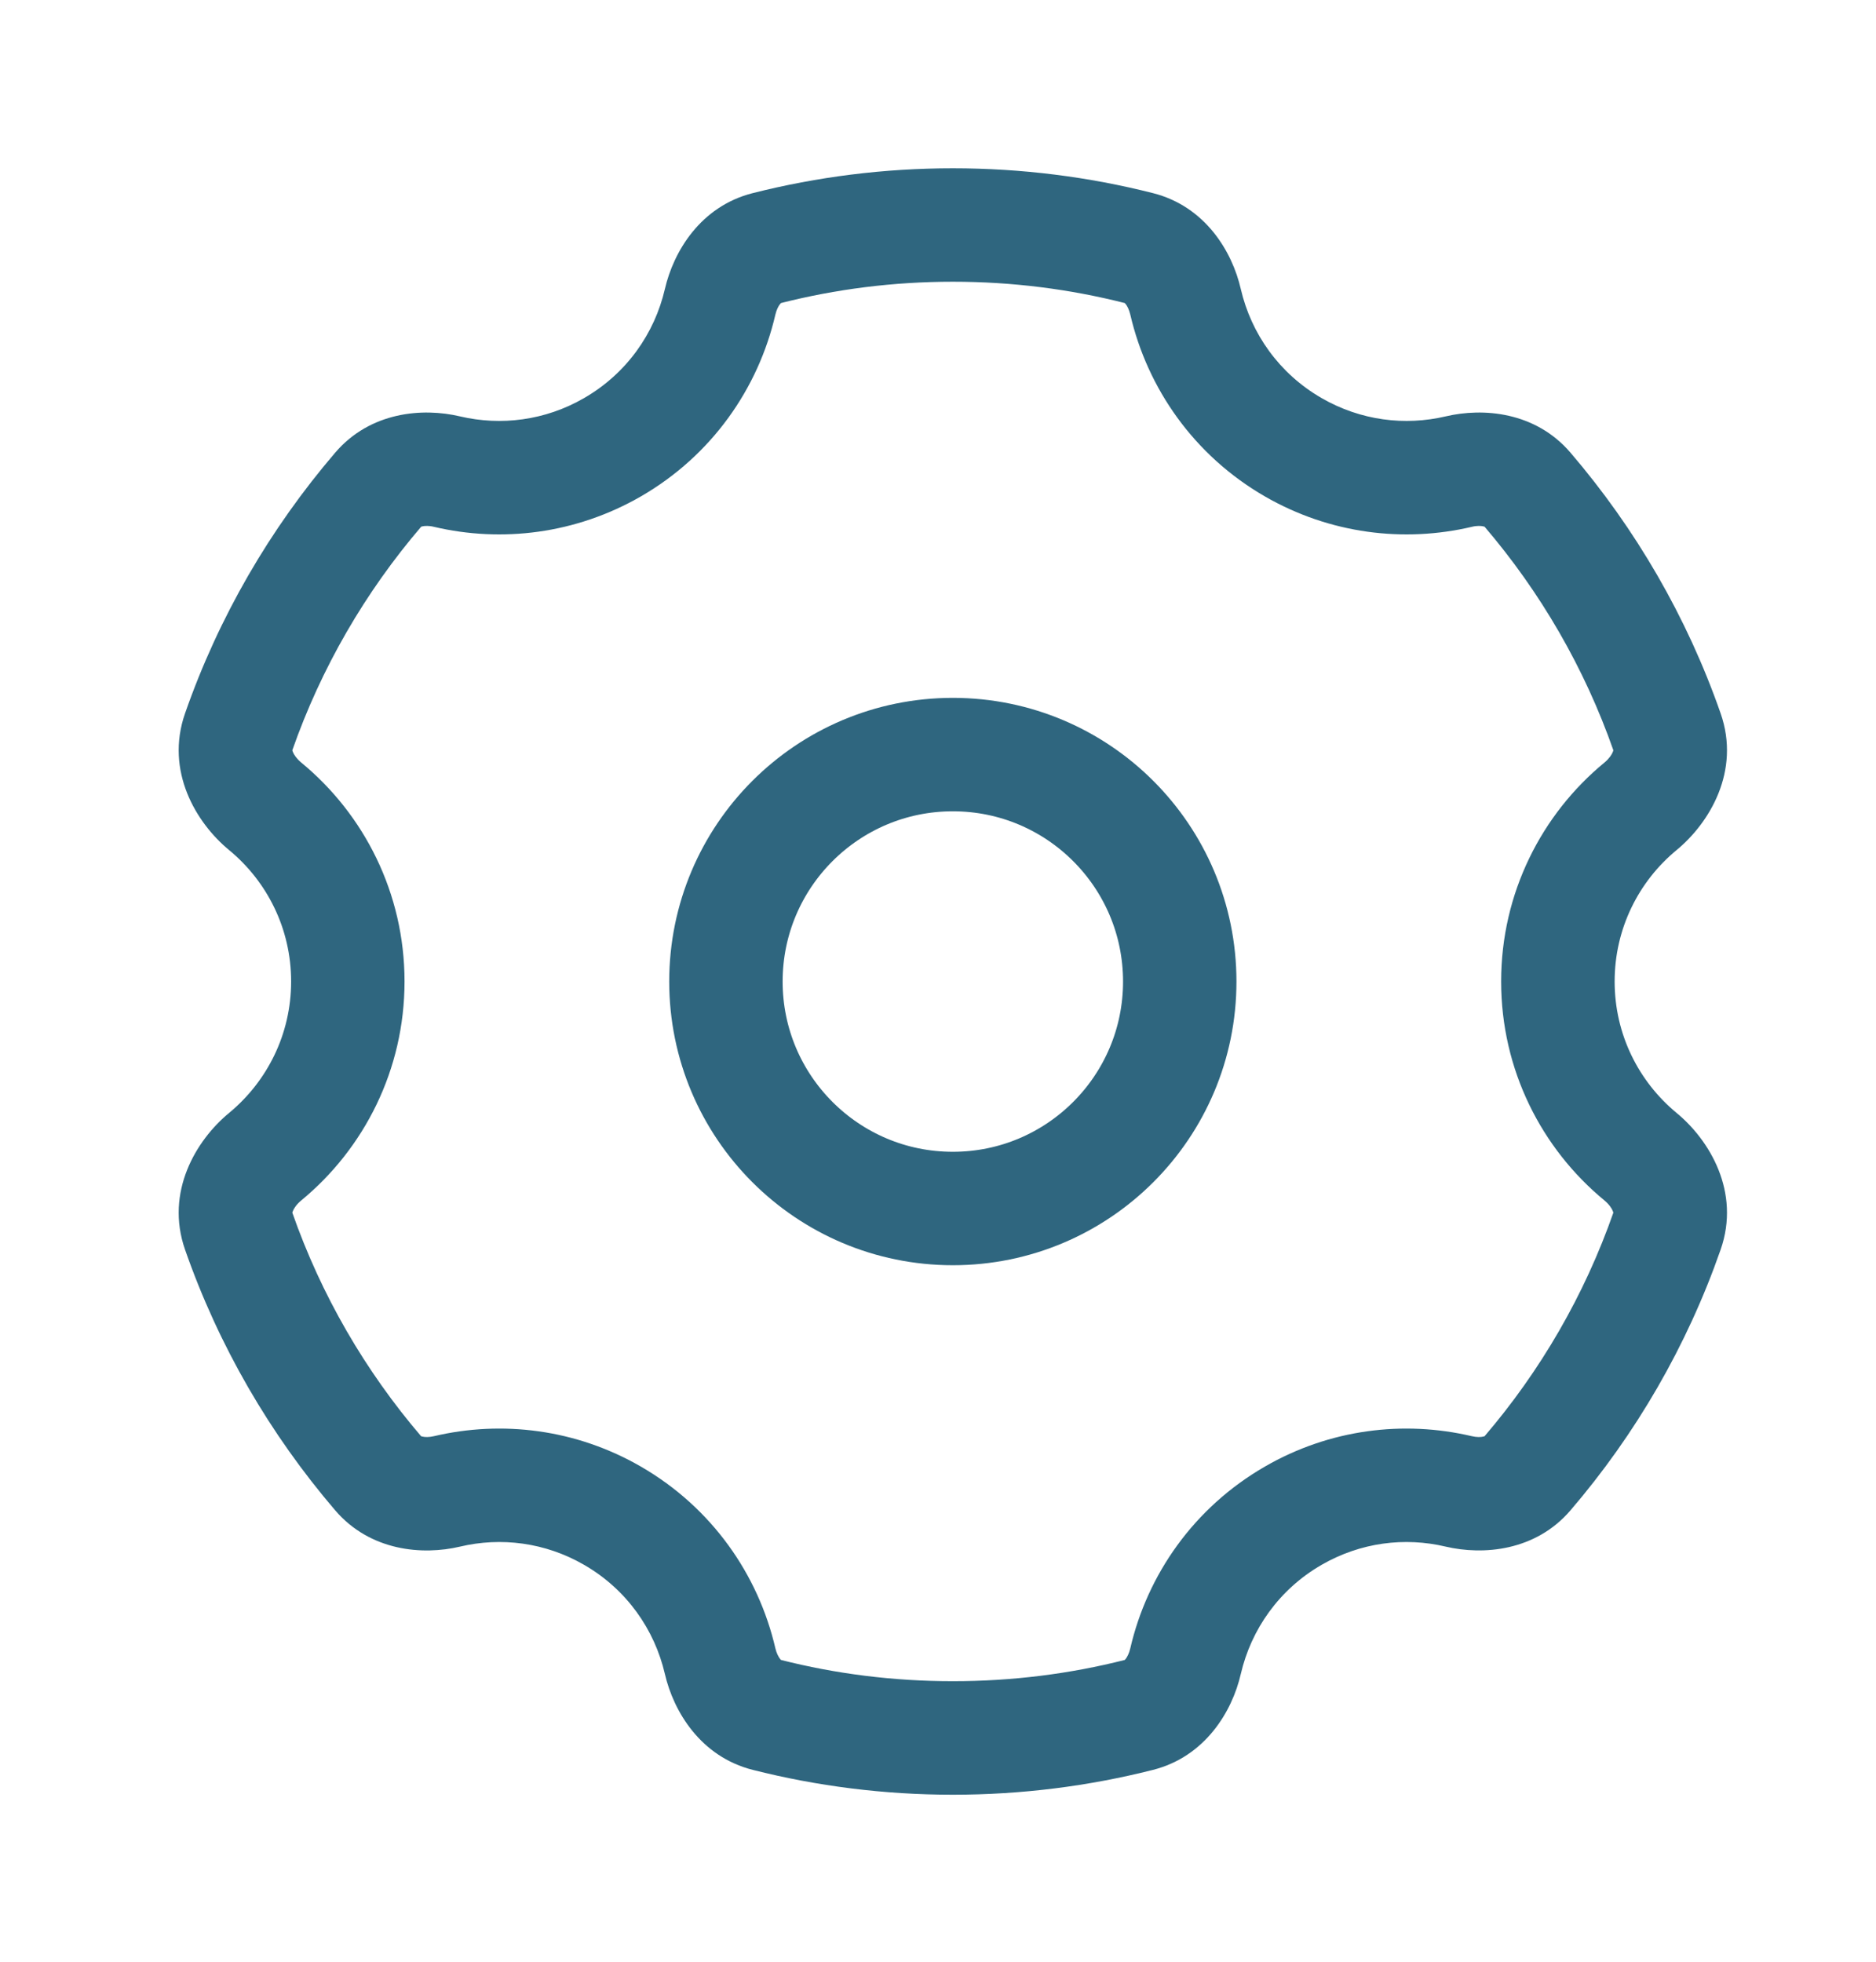 <svg width="22" height="23" viewBox="0 0 22 23" fill="none" xmlns="http://www.w3.org/2000/svg">
<circle cx="2.661" cy="2.661" r="2.661" transform="matrix(-1 0 0 1 13.835 8.847)" stroke="#2F667F" stroke-width="1.33"/>
<path d="M15.165 5.244L14.833 5.82L15.165 5.244ZM15.165 17.771L14.833 17.195L15.165 17.771ZM7.183 17.771L7.516 17.195H7.516L7.183 17.771ZM7.183 5.244L7.516 5.82L7.183 5.244ZM8.445 3.538L7.797 3.389V3.389L8.445 3.538ZM8.992 2.909L8.828 2.264L8.992 2.909ZM2.798 8.583L2.17 8.364L2.798 8.583ZM5.242 17.485L5.09 16.838L5.242 17.485ZM4.436 17.275L3.931 17.708L4.436 17.275ZM8.992 20.106L9.155 19.461L8.992 20.106ZM8.445 19.476L7.797 19.626L8.445 19.476ZM13.903 19.476L14.551 19.626L13.903 19.476ZM13.357 20.106L13.194 19.461L13.357 20.106ZM17.912 17.275L18.417 17.708L17.912 17.275ZM17.106 17.485L16.953 18.133L17.106 17.485ZM19.55 8.583L20.178 8.364L19.55 8.583ZM19.239 9.453L19.662 9.966L19.239 9.453ZM3.109 13.562L3.532 14.075L3.109 13.562ZM17.912 5.739L17.407 6.172L17.912 5.739ZM5.242 5.529L5.09 6.177L5.242 5.529ZM19.239 13.562L19.662 13.049L19.239 13.562ZM19.55 14.432L20.178 14.651L19.55 14.432ZM13.903 3.538L13.255 3.688L13.903 3.538ZM13.357 2.909L13.52 2.264L13.357 2.909ZM13.255 3.688C13.456 4.554 14.002 5.34 14.833 5.82L15.498 4.667C14.999 4.379 14.672 3.91 14.551 3.389L13.255 3.688ZM14.833 5.82C15.596 6.26 16.464 6.364 17.259 6.177L16.953 4.882C16.475 4.994 15.957 4.932 15.498 4.667L14.833 5.82ZM20.178 8.364C19.783 7.232 19.18 6.198 18.417 5.307L17.407 6.172C18.064 6.94 18.582 7.83 18.922 8.802L20.178 8.364ZM18.935 11.507C18.935 10.887 19.217 10.333 19.662 9.966L18.816 8.94C18.077 9.548 17.604 10.473 17.604 11.507H18.935ZM19.662 13.049C19.217 12.681 18.935 12.128 18.935 11.507H17.604C17.604 12.542 18.077 13.466 18.816 14.075L19.662 13.049ZM18.417 17.708C19.181 16.817 19.783 15.783 20.178 14.651L18.922 14.212C18.582 15.185 18.064 16.075 17.407 16.842L18.417 17.708ZM15.498 18.347C15.957 18.082 16.475 18.02 16.953 18.133L17.259 16.838C16.464 16.651 15.596 16.754 14.833 17.195L15.498 18.347ZM14.551 19.626C14.672 19.105 14.999 18.635 15.498 18.347L14.833 17.195C14.001 17.675 13.455 18.461 13.255 19.326L14.551 19.626ZM11.174 21.042C11.983 21.042 12.769 20.941 13.52 20.751L13.194 19.461C12.548 19.625 11.872 19.711 11.174 19.711V21.042ZM8.829 20.751C9.58 20.941 10.366 21.042 11.174 21.042V19.711C10.476 19.711 9.8 19.625 9.155 19.461L8.829 20.751ZM6.85 18.347C7.349 18.635 7.676 19.105 7.797 19.626L9.093 19.326C8.893 18.461 8.347 17.675 7.516 17.195L6.85 18.347ZM5.395 18.133C5.873 18.02 6.392 18.082 6.85 18.347L7.516 17.195C6.752 16.754 5.885 16.651 5.09 16.838L5.395 18.133ZM2.17 14.651C2.565 15.783 3.168 16.817 3.931 17.708L4.941 16.842C4.284 16.075 3.766 15.185 3.426 14.212L2.17 14.651ZM3.414 11.507C3.414 12.128 3.131 12.681 2.686 13.049L3.532 14.075C4.271 13.466 4.744 12.542 4.744 11.507H3.414ZM2.686 9.966C3.131 10.333 3.414 10.887 3.414 11.507H4.744C4.744 10.473 4.271 9.548 3.532 8.94L2.686 9.966ZM3.931 5.307C3.168 6.198 2.565 7.232 2.17 8.364L3.426 8.802C3.766 7.83 4.284 6.94 4.942 6.172L3.931 5.307ZM6.85 4.667C6.392 4.932 5.873 4.994 5.395 4.882L5.09 6.177C5.885 6.364 6.752 6.26 7.516 5.82L6.85 4.667ZM7.797 3.389C7.676 3.91 7.349 4.379 6.85 4.667L7.516 5.82C8.347 5.34 8.893 4.554 9.093 3.688L7.797 3.389ZM11.174 1.973C10.366 1.973 9.58 2.074 8.828 2.264L9.155 3.554C9.8 3.39 10.476 3.303 11.174 3.303V1.973ZM13.52 2.264C12.769 2.074 11.983 1.973 11.174 1.973V3.303C11.872 3.303 12.548 3.39 13.194 3.554L13.52 2.264ZM9.093 3.688C9.107 3.629 9.13 3.586 9.149 3.564C9.164 3.545 9.167 3.55 9.155 3.554L8.828 2.264C8.215 2.419 7.899 2.948 7.797 3.389L9.093 3.688ZM3.532 8.94C3.478 8.895 3.446 8.847 3.434 8.815C3.423 8.788 3.431 8.789 3.426 8.802L2.17 8.364C1.934 9.04 2.3 9.648 2.686 9.966L3.532 8.94ZM5.09 16.838C5.03 16.852 4.982 16.85 4.954 16.843C4.93 16.838 4.933 16.833 4.941 16.842L3.931 17.708C4.342 18.187 4.955 18.237 5.395 18.133L5.09 16.838ZM9.155 19.461C9.167 19.464 9.164 19.47 9.149 19.451C9.131 19.428 9.107 19.386 9.093 19.326L7.797 19.626C7.899 20.066 8.215 20.596 8.829 20.751L9.155 19.461ZM13.255 19.326C13.241 19.386 13.218 19.428 13.2 19.451C13.184 19.47 13.181 19.464 13.194 19.461L13.52 20.751C14.133 20.596 14.45 20.066 14.551 19.626L13.255 19.326ZM17.407 16.842C17.415 16.833 17.418 16.838 17.394 16.843C17.366 16.85 17.318 16.852 17.259 16.838L16.953 18.133C17.393 18.236 18.006 18.187 18.417 17.708L17.407 16.842ZM18.922 8.802C18.917 8.789 18.925 8.788 18.914 8.815C18.902 8.847 18.87 8.895 18.816 8.94L19.662 9.966C20.048 9.648 20.414 9.04 20.178 8.364L18.922 8.802ZM3.426 14.212C3.431 14.226 3.423 14.227 3.434 14.2C3.446 14.168 3.478 14.12 3.532 14.075L2.686 13.049C2.3 13.367 1.934 13.975 2.17 14.651L3.426 14.212ZM17.259 6.177C17.318 6.162 17.366 6.165 17.394 6.171C17.418 6.177 17.415 6.182 17.407 6.172L18.417 5.307C18.006 4.827 17.393 4.778 16.953 4.882L17.259 6.177ZM4.942 6.172C4.933 6.182 4.93 6.177 4.954 6.171C4.982 6.165 5.03 6.162 5.09 6.177L5.395 4.882C4.956 4.778 4.342 4.827 3.931 5.307L4.942 6.172ZM18.816 14.075C18.87 14.12 18.902 14.168 18.914 14.2C18.925 14.227 18.917 14.226 18.922 14.212L20.178 14.651C20.414 13.975 20.048 13.367 19.662 13.049L18.816 14.075ZM14.551 3.389C14.45 2.948 14.133 2.419 13.52 2.264L13.194 3.554C13.181 3.551 13.184 3.545 13.2 3.564C13.218 3.586 13.241 3.629 13.255 3.688L14.551 3.389Z" fill="#2F667F"/>
</svg>

